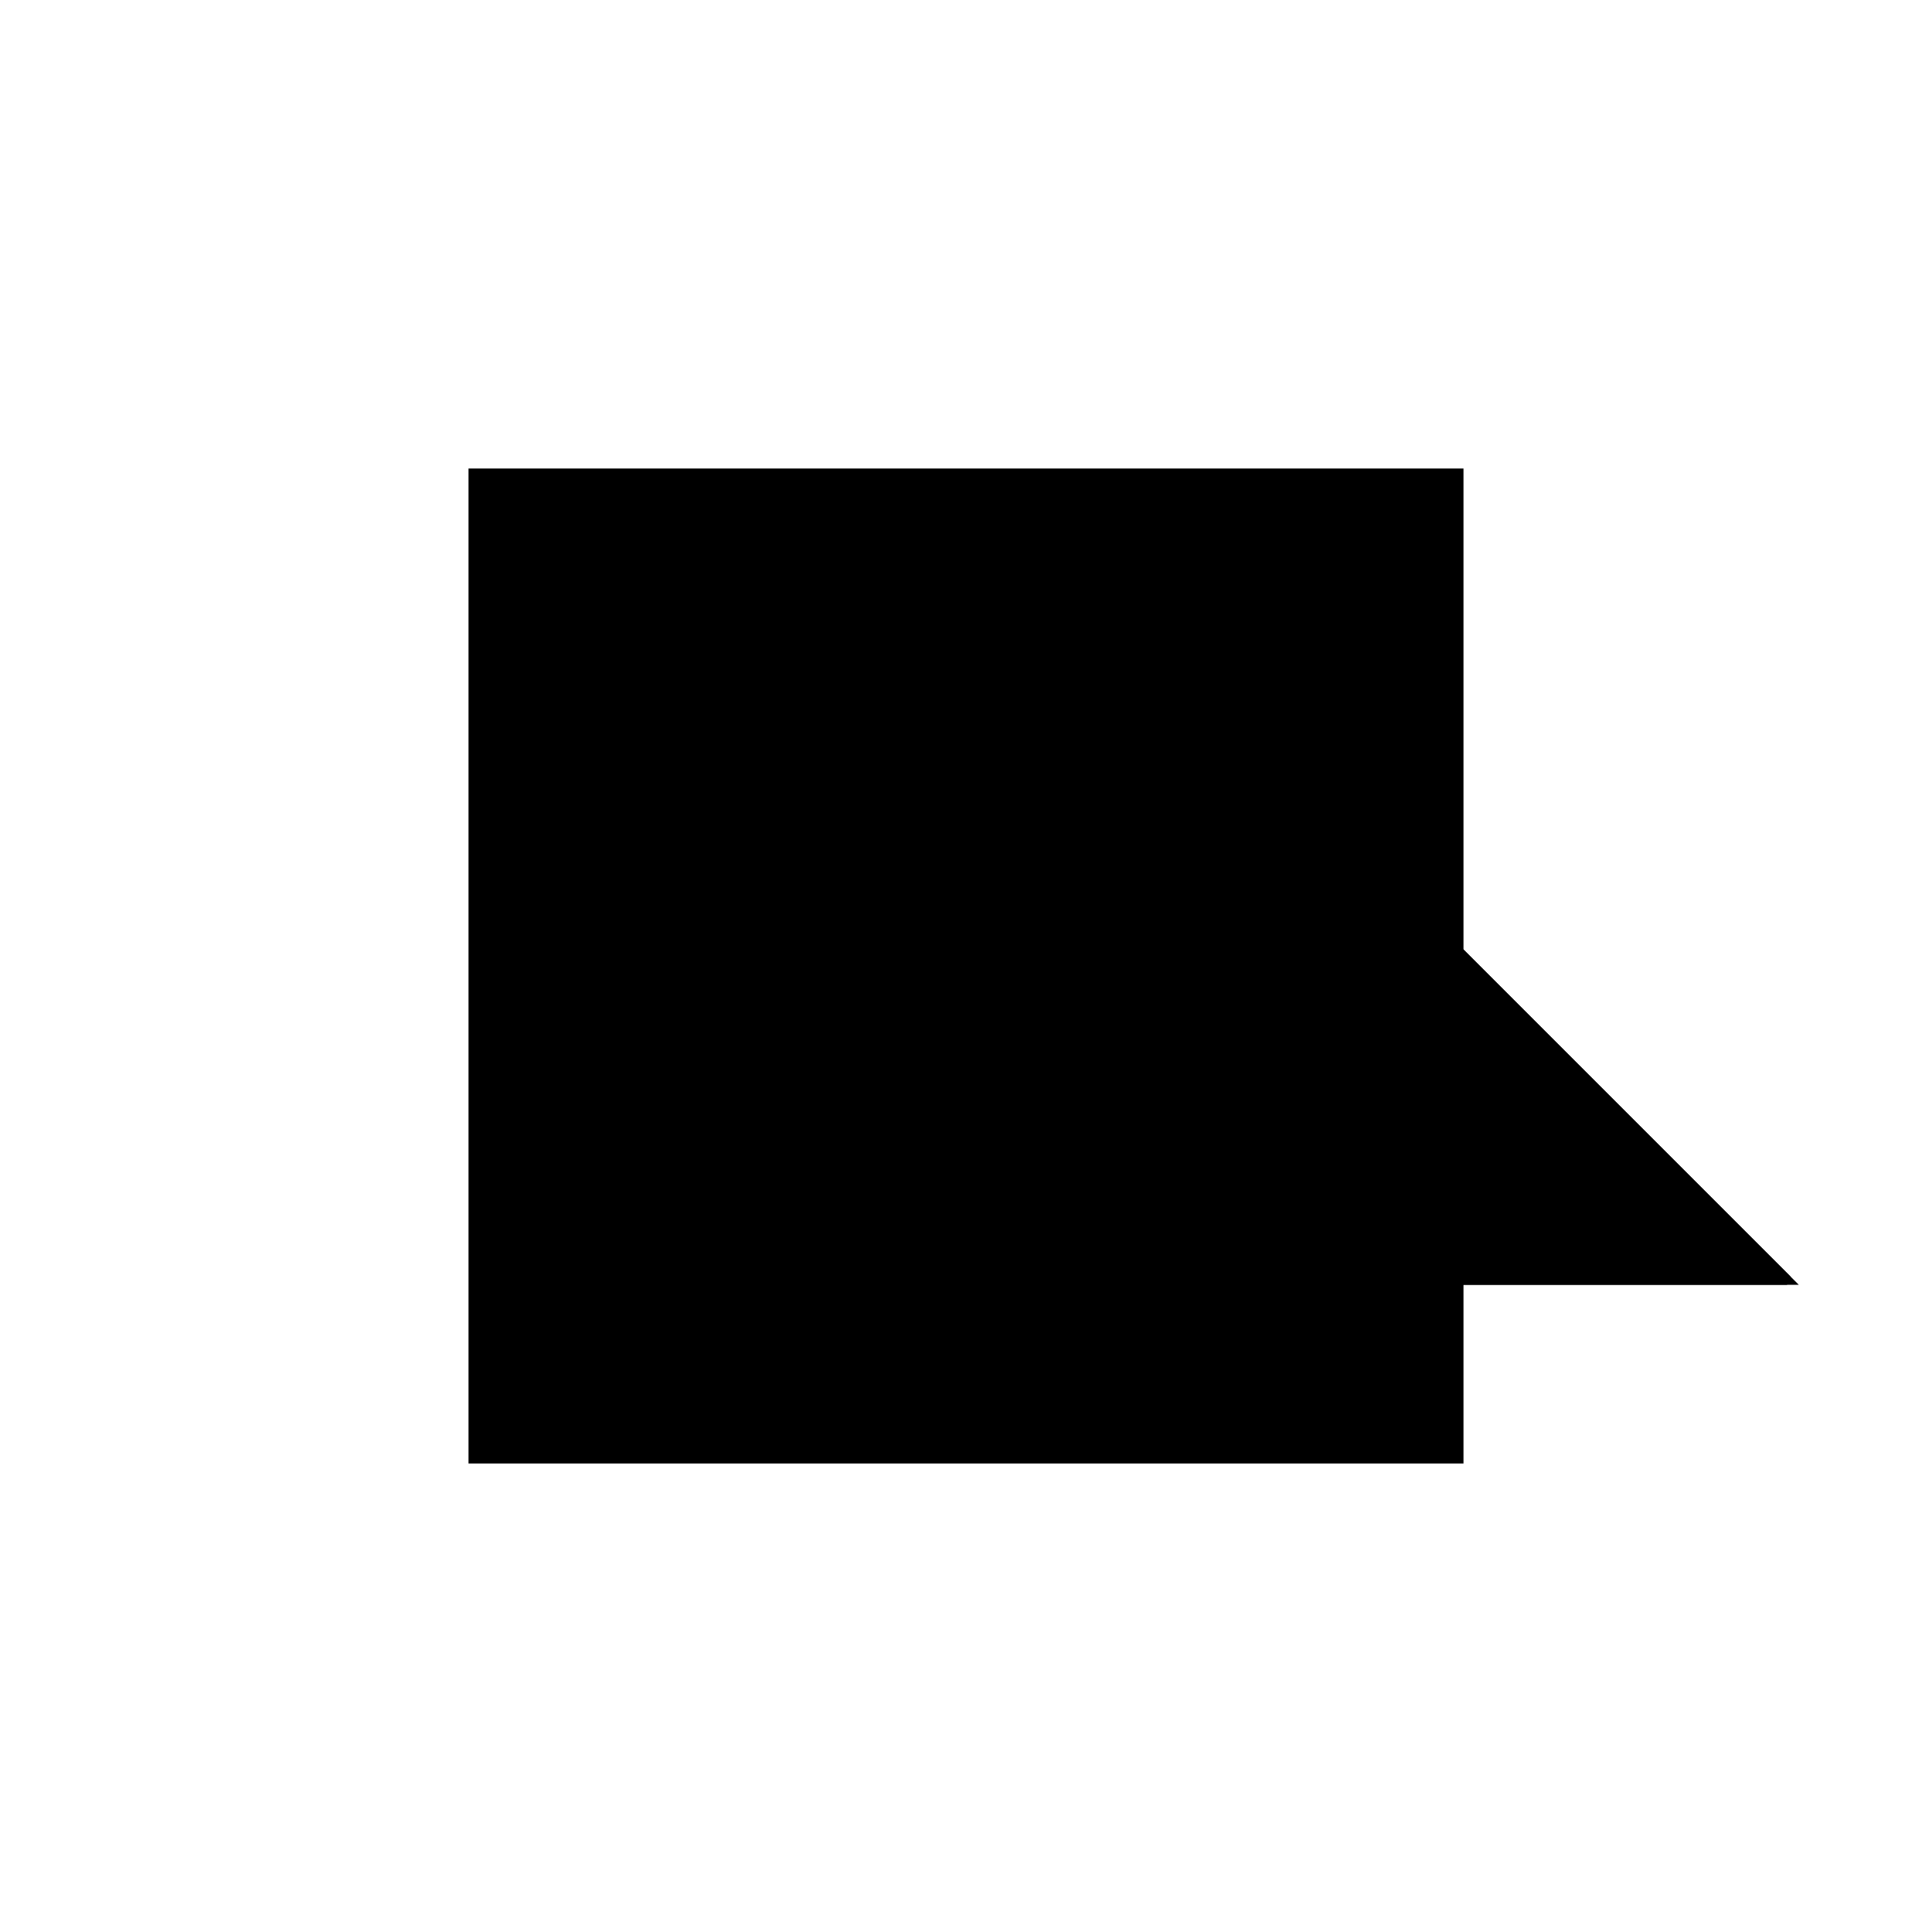 <?xml version="1.0"?>
<!DOCTYPE svg PUBLIC "-//W3C//DTD SVG 1.1//EN"
  "http://www.w3.org/Graphics/SVG/1.1/DTD/svg11.dtd">
<svg
  width="240"
  height="240"
  viewBox="-50 -50 200 200" xmlns="http://www.w3.org/2000/svg" version="1.1">
  <rect
    x="0"
    y="0"
    width="100"
    height="100"
    fill="hsla(206,100%,53%,0.3)"
    stroke="hsl(206,100%,53%)"
    stroke-width="3"
    transform="" />
  
  <path
    d="M 
      0
      0
      L
    
      100
      0
      L
    
      50
      50
      L
    
      0
      50
      z
    "
    fill="hsla(0,0%,50%,0.3)"
    stroke="hsla(0,0%,50%,1)"
    stroke-width="1"
    transform="translate(-25,-37.5) scale(1,-1) translate(60,-120)"
    />
  
  
  <line
    x1="0"
    y1="0"
    x2="100"
    y2="0"
    stroke="hsla(0,50%,50%,0.6)"
    stroke-width="1"
    transform="translate(-25,-37.5) scale(1,-1) translate(60,-120)"
    />
  
  <line
    x1="100"
    y1="0"
    x2="50"
    y2="50"
    stroke="hsla(0,50%,50%,0.6)"
    stroke-width="1"
    transform="translate(-25,-37.5) scale(1,-1) translate(60,-120)"
    />
  
  <line
    x1="50"
    y1="50"
    x2="0"
    y2="50"
    stroke="hsla(0,50%,50%,0.6)"
    stroke-width="1"
    transform="translate(-25,-37.5) scale(1,-1) translate(60,-120)"
    />
  
  <line
    x1="0"
    y1="50"
    x2="0"
    y2="0"
    stroke="hsla(0,50%,50%,0.6)"
    stroke-width="1"
    transform="translate(-25,-37.5) scale(1,-1) translate(60,-120)"
    />
  
  <line
    x1="0"
    y1="0"
    x2="50"
    y2="50"
    stroke="hsla(0,50%,50%,0.6)"
    stroke-width="1"
    transform="translate(-25,-37.5) scale(1,-1) translate(60,-120)"
    />
  
</svg>